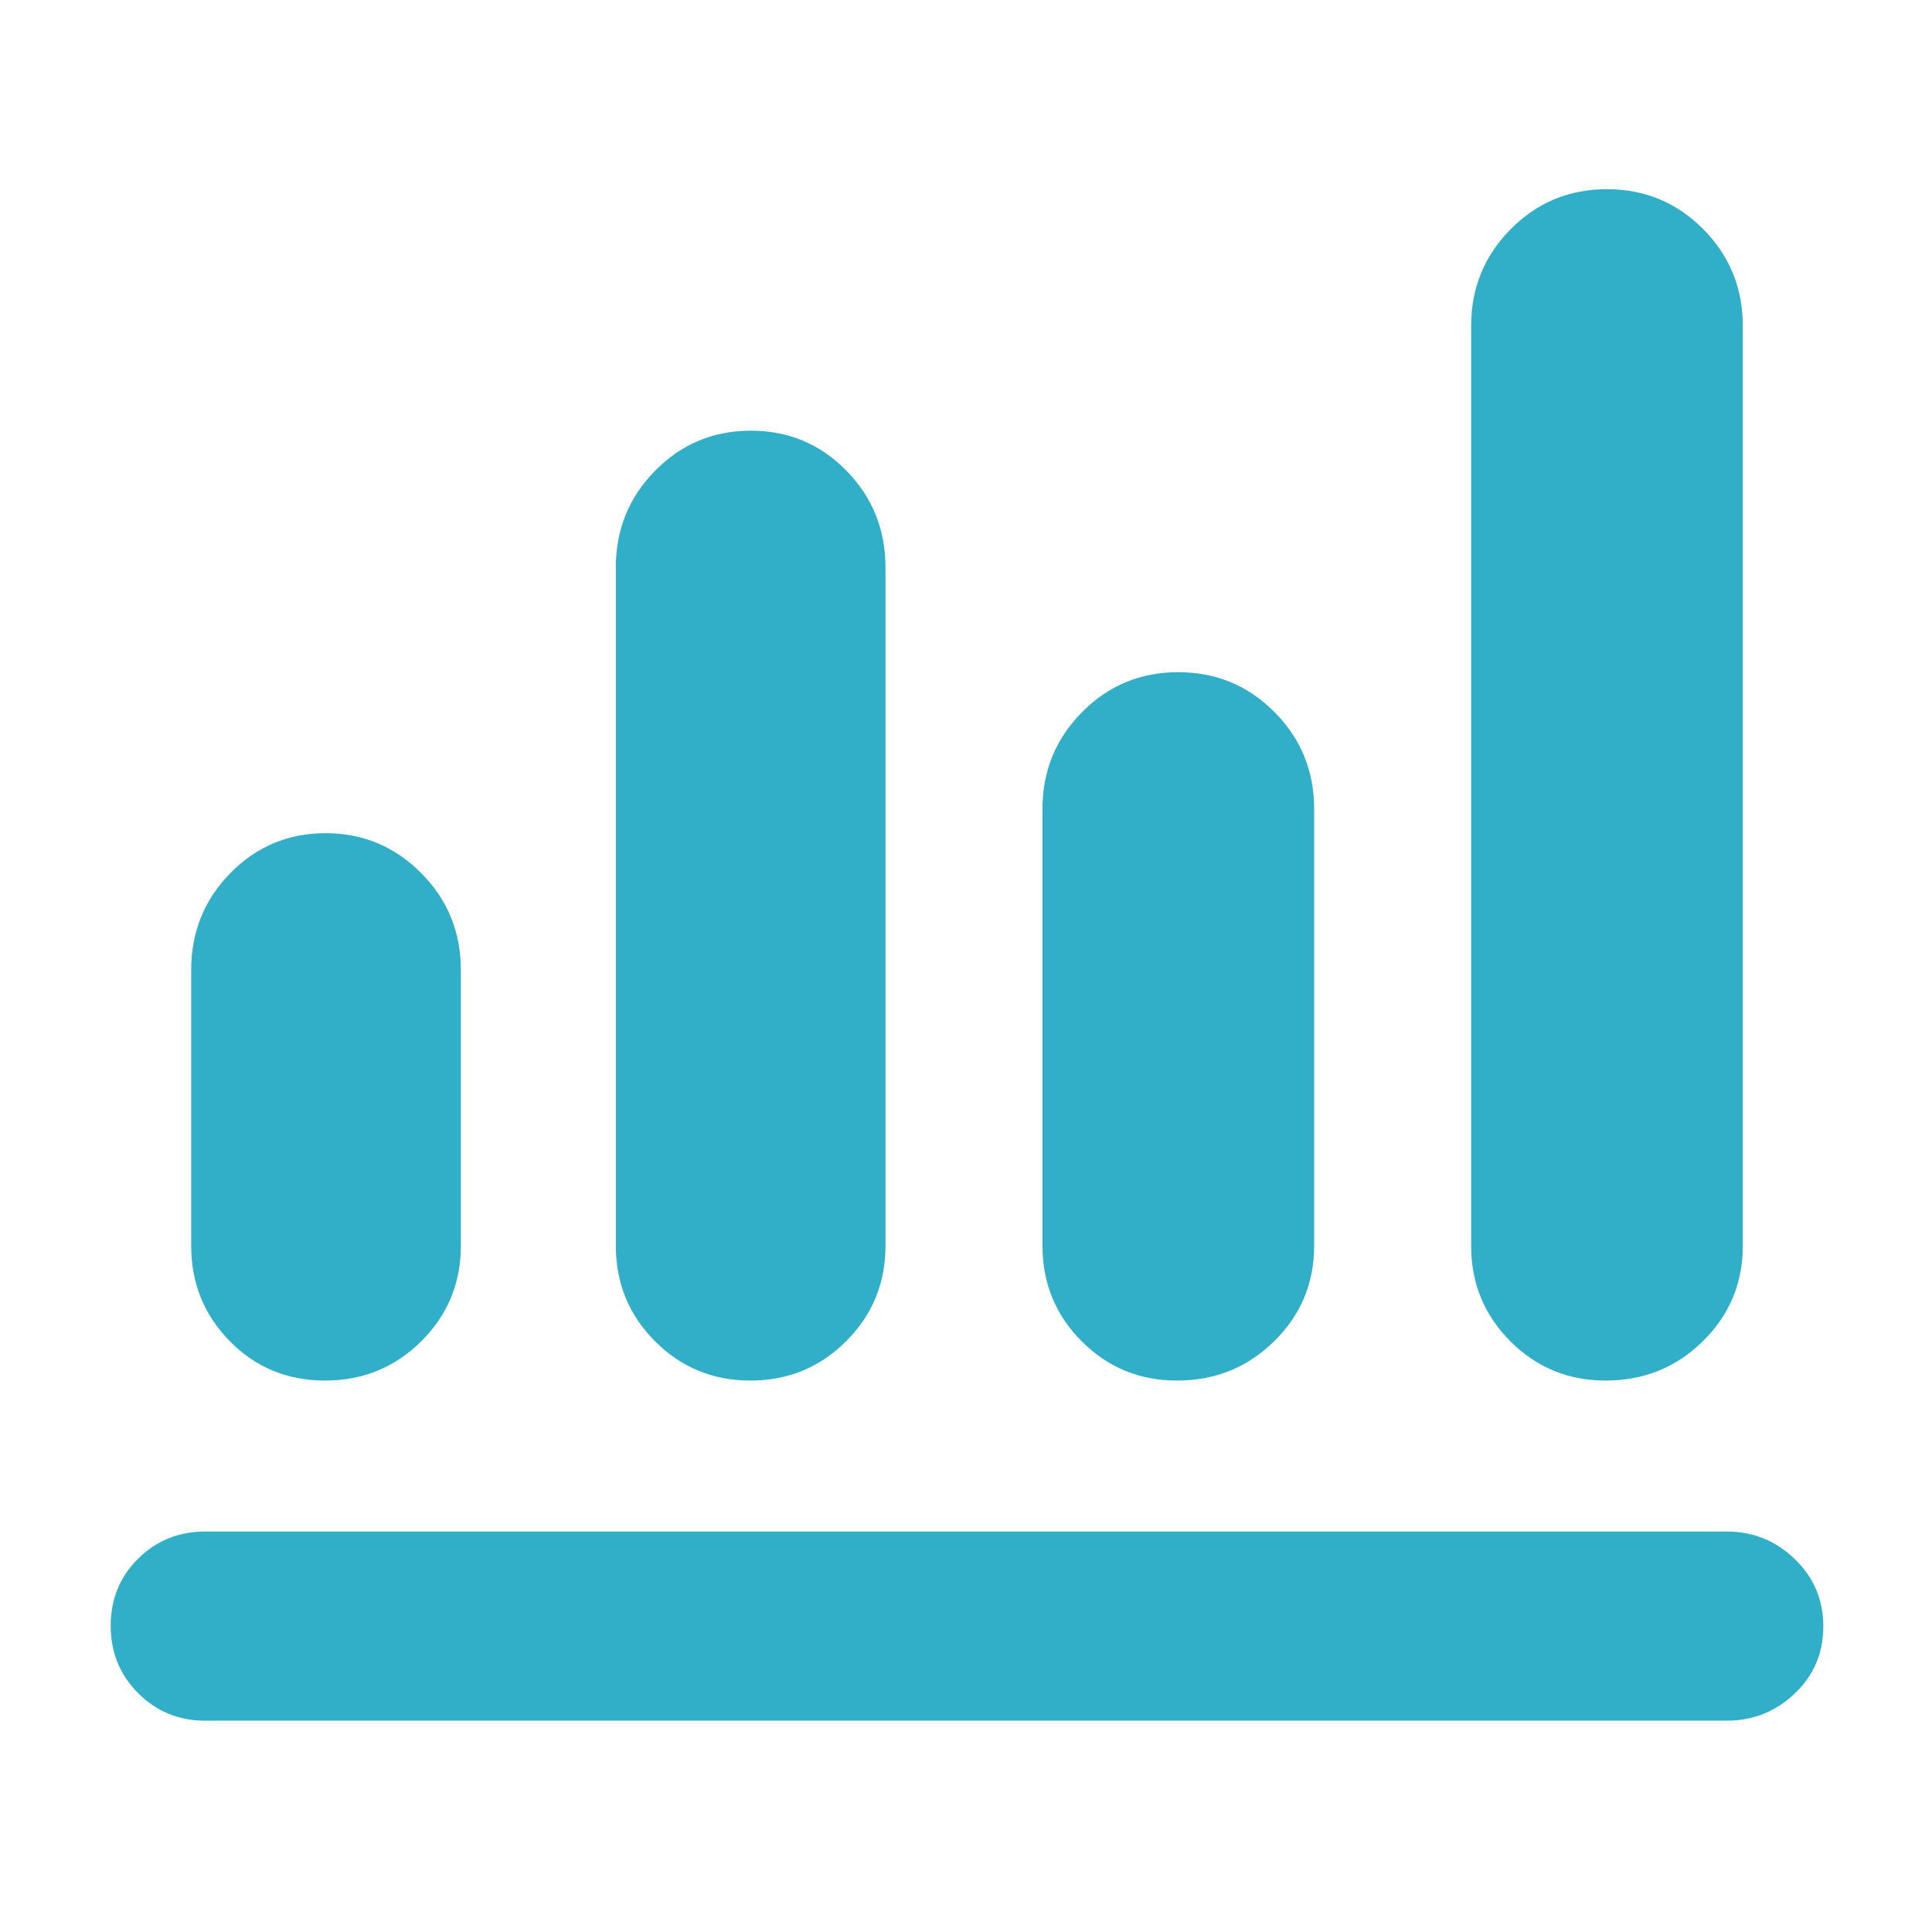 <svg fill="rgb(50,175,200)" xmlns="http://www.w3.org/2000/svg" height="48" viewBox="0 -960 960 960" width="48"><path d="M102-105q-19.75 0-33.37-13.68Q55-132.35 55-152.18 55-172 68.63-185.5 82.25-199 102-199h756q19.63 0 33.81 13.68Q906-171.65 906-151.82q0 19.82-14.19 33.32Q877.63-105 858-105H102Zm59.53-169q-28.11 0-47.32-19.54T95-341v-137q0-28.33 19.47-48.17Q133.95-546 161.76-546q27.82 0 47.53 19.83Q229-506.33 229-478v137q0 27.92-19.68 47.46T161.53-274Zm211.35 0q-27.96 0-47.42-19.54T306-341v-337q0-28.33 19.58-48.17Q345.15-746 373.12-746q27.96 0 47.42 19.83Q440-706.33 440-678v337q0 27.92-19.58 47.46Q400.85-274 372.88-274Zm212 0q-27.96 0-47.42-19.54T518-341v-217q0-28.33 19.68-48.17Q557.36-626 585.47-626t47.82 19.83Q653-586.33 653-558v217q0 27.92-19.87 47.46T584.88-274Zm213 0q-27.96 0-47.42-19.54T731-341v-457q0-28.33 19.68-48.17Q770.36-866 798.47-866t47.82 19.83Q866-826.33 866-798v457q0 27.92-19.87 47.46T797.88-274Z"/></svg>